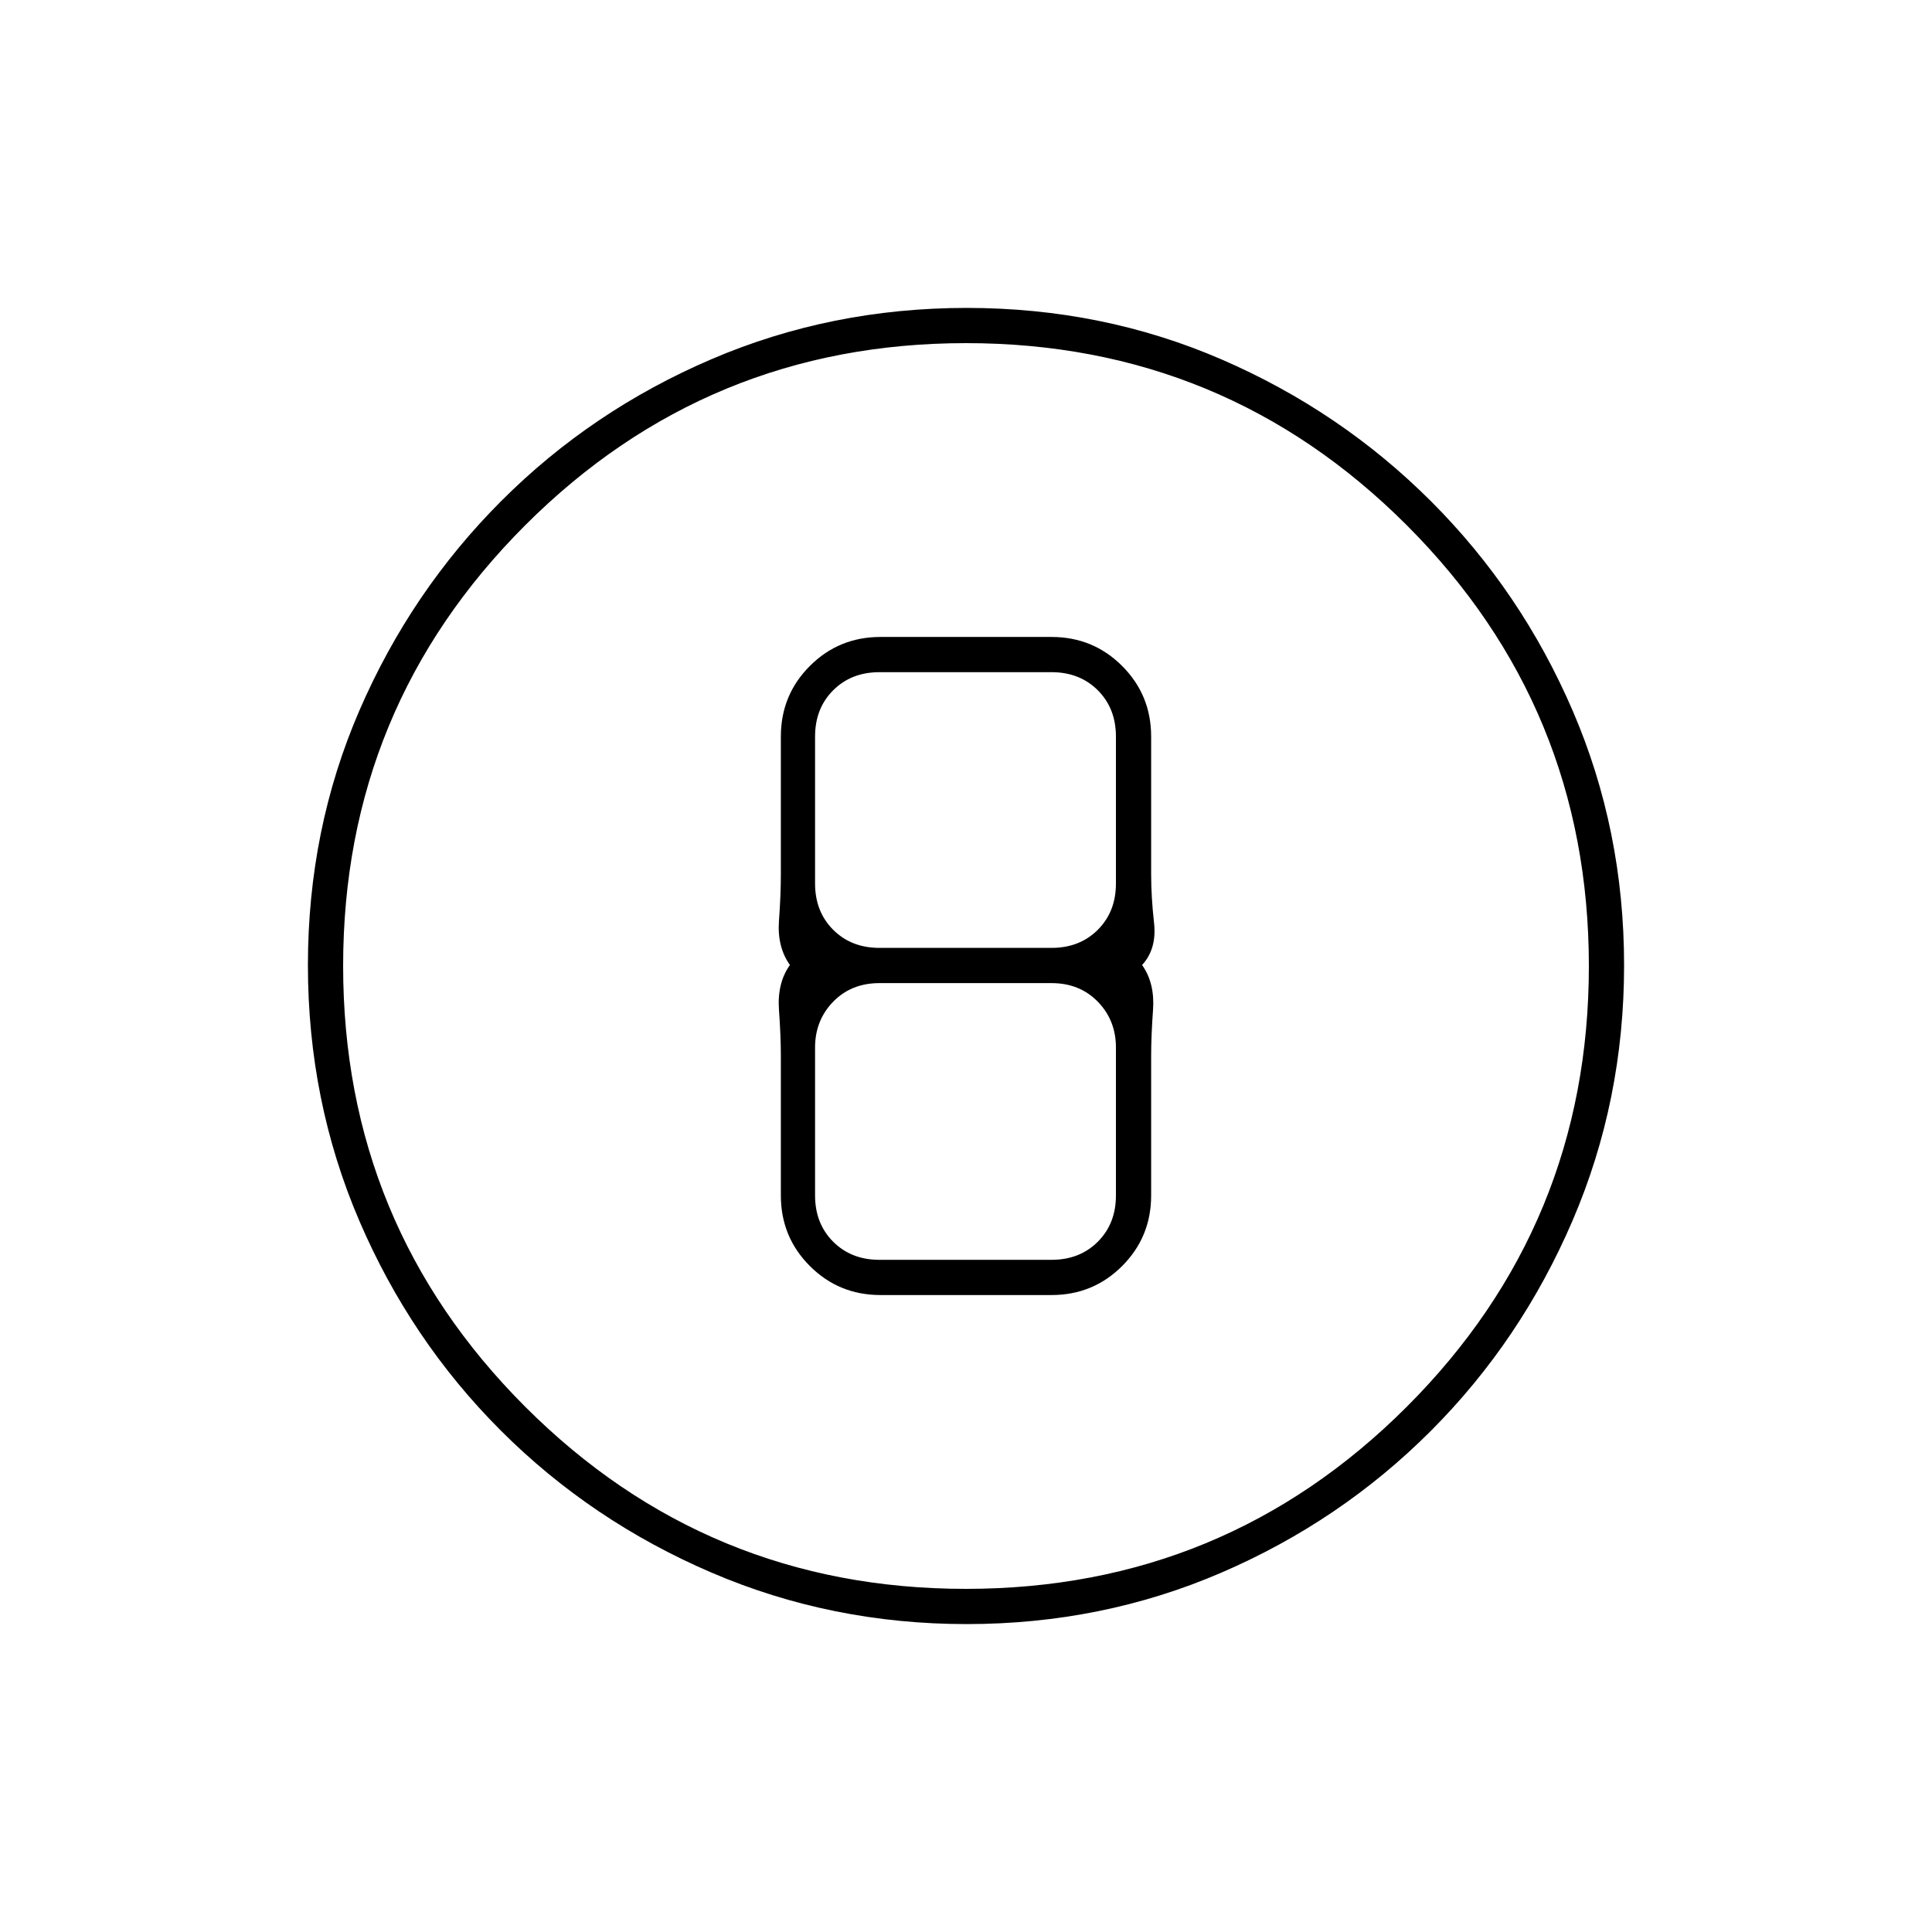 <svg xmlns="http://www.w3.org/2000/svg" height="20" viewBox="0 96 960 960" width="20"><path d="M480.34 903q-67.247 0-126.911-25.632-59.665-25.631-104.547-70.5Q204 762 178.5 702.518 153 643.037 153 575.606q0-67.513 25.632-126.677 25.631-59.165 70.5-104.047Q294 300 353.482 274.5 412.963 249 480.394 249q67.513 0 126.677 25.632 59.165 25.631 104.047 70.5Q756 390 781.5 449.248 807 508.495 807 575.66q0 67.246-25.632 126.911-25.631 59.665-70.5 104.547Q666 852 606.752 877.5 547.505 903 480.34 903Zm-.373-17.5Q608.5 885.5 699 795.033t90.5-219Q789.5 447.5 699.033 357t-219-90.5Q351.5 266.5 261 356.967t-90.5 219Q170.5 704.5 260.967 795t219 90.5ZM480 576Zm-42.5 163.5h85q20.669 0 35.084-14.416Q572 710.669 572 690v-69.5q0-9.583.938-22.792.937-13.208-5.438-22.208 7.375-8 5.938-20.917Q572 541.667 572 530.5V462q0-20.669-14.416-35.084Q543.169 412.5 522.5 412.5h-85q-20.669 0-35.084 14.416Q388 441.331 388 462v68.5q0 10.167-.938 23.083-.937 12.917 5.438 21.917-6.375 9-5.438 22.208.938 13.209.938 22.792V690q0 20.669 14.416 35.084Q416.831 739.5 437.5 739.5ZM437 430h85.5q14 0 23 9t9 23v73q0 14-9 23t-23 9H437q-14 0-23-9t-9-23v-73q0-14 9-23t23-9Zm0 292q-14 0-23-9t-9-23v-73.5q0-13.5 9-22.75t23-9.25h85.5q14 0 23 9.25t9 22.75V690q0 14-9 23t-23 9H437Z"/></svg>